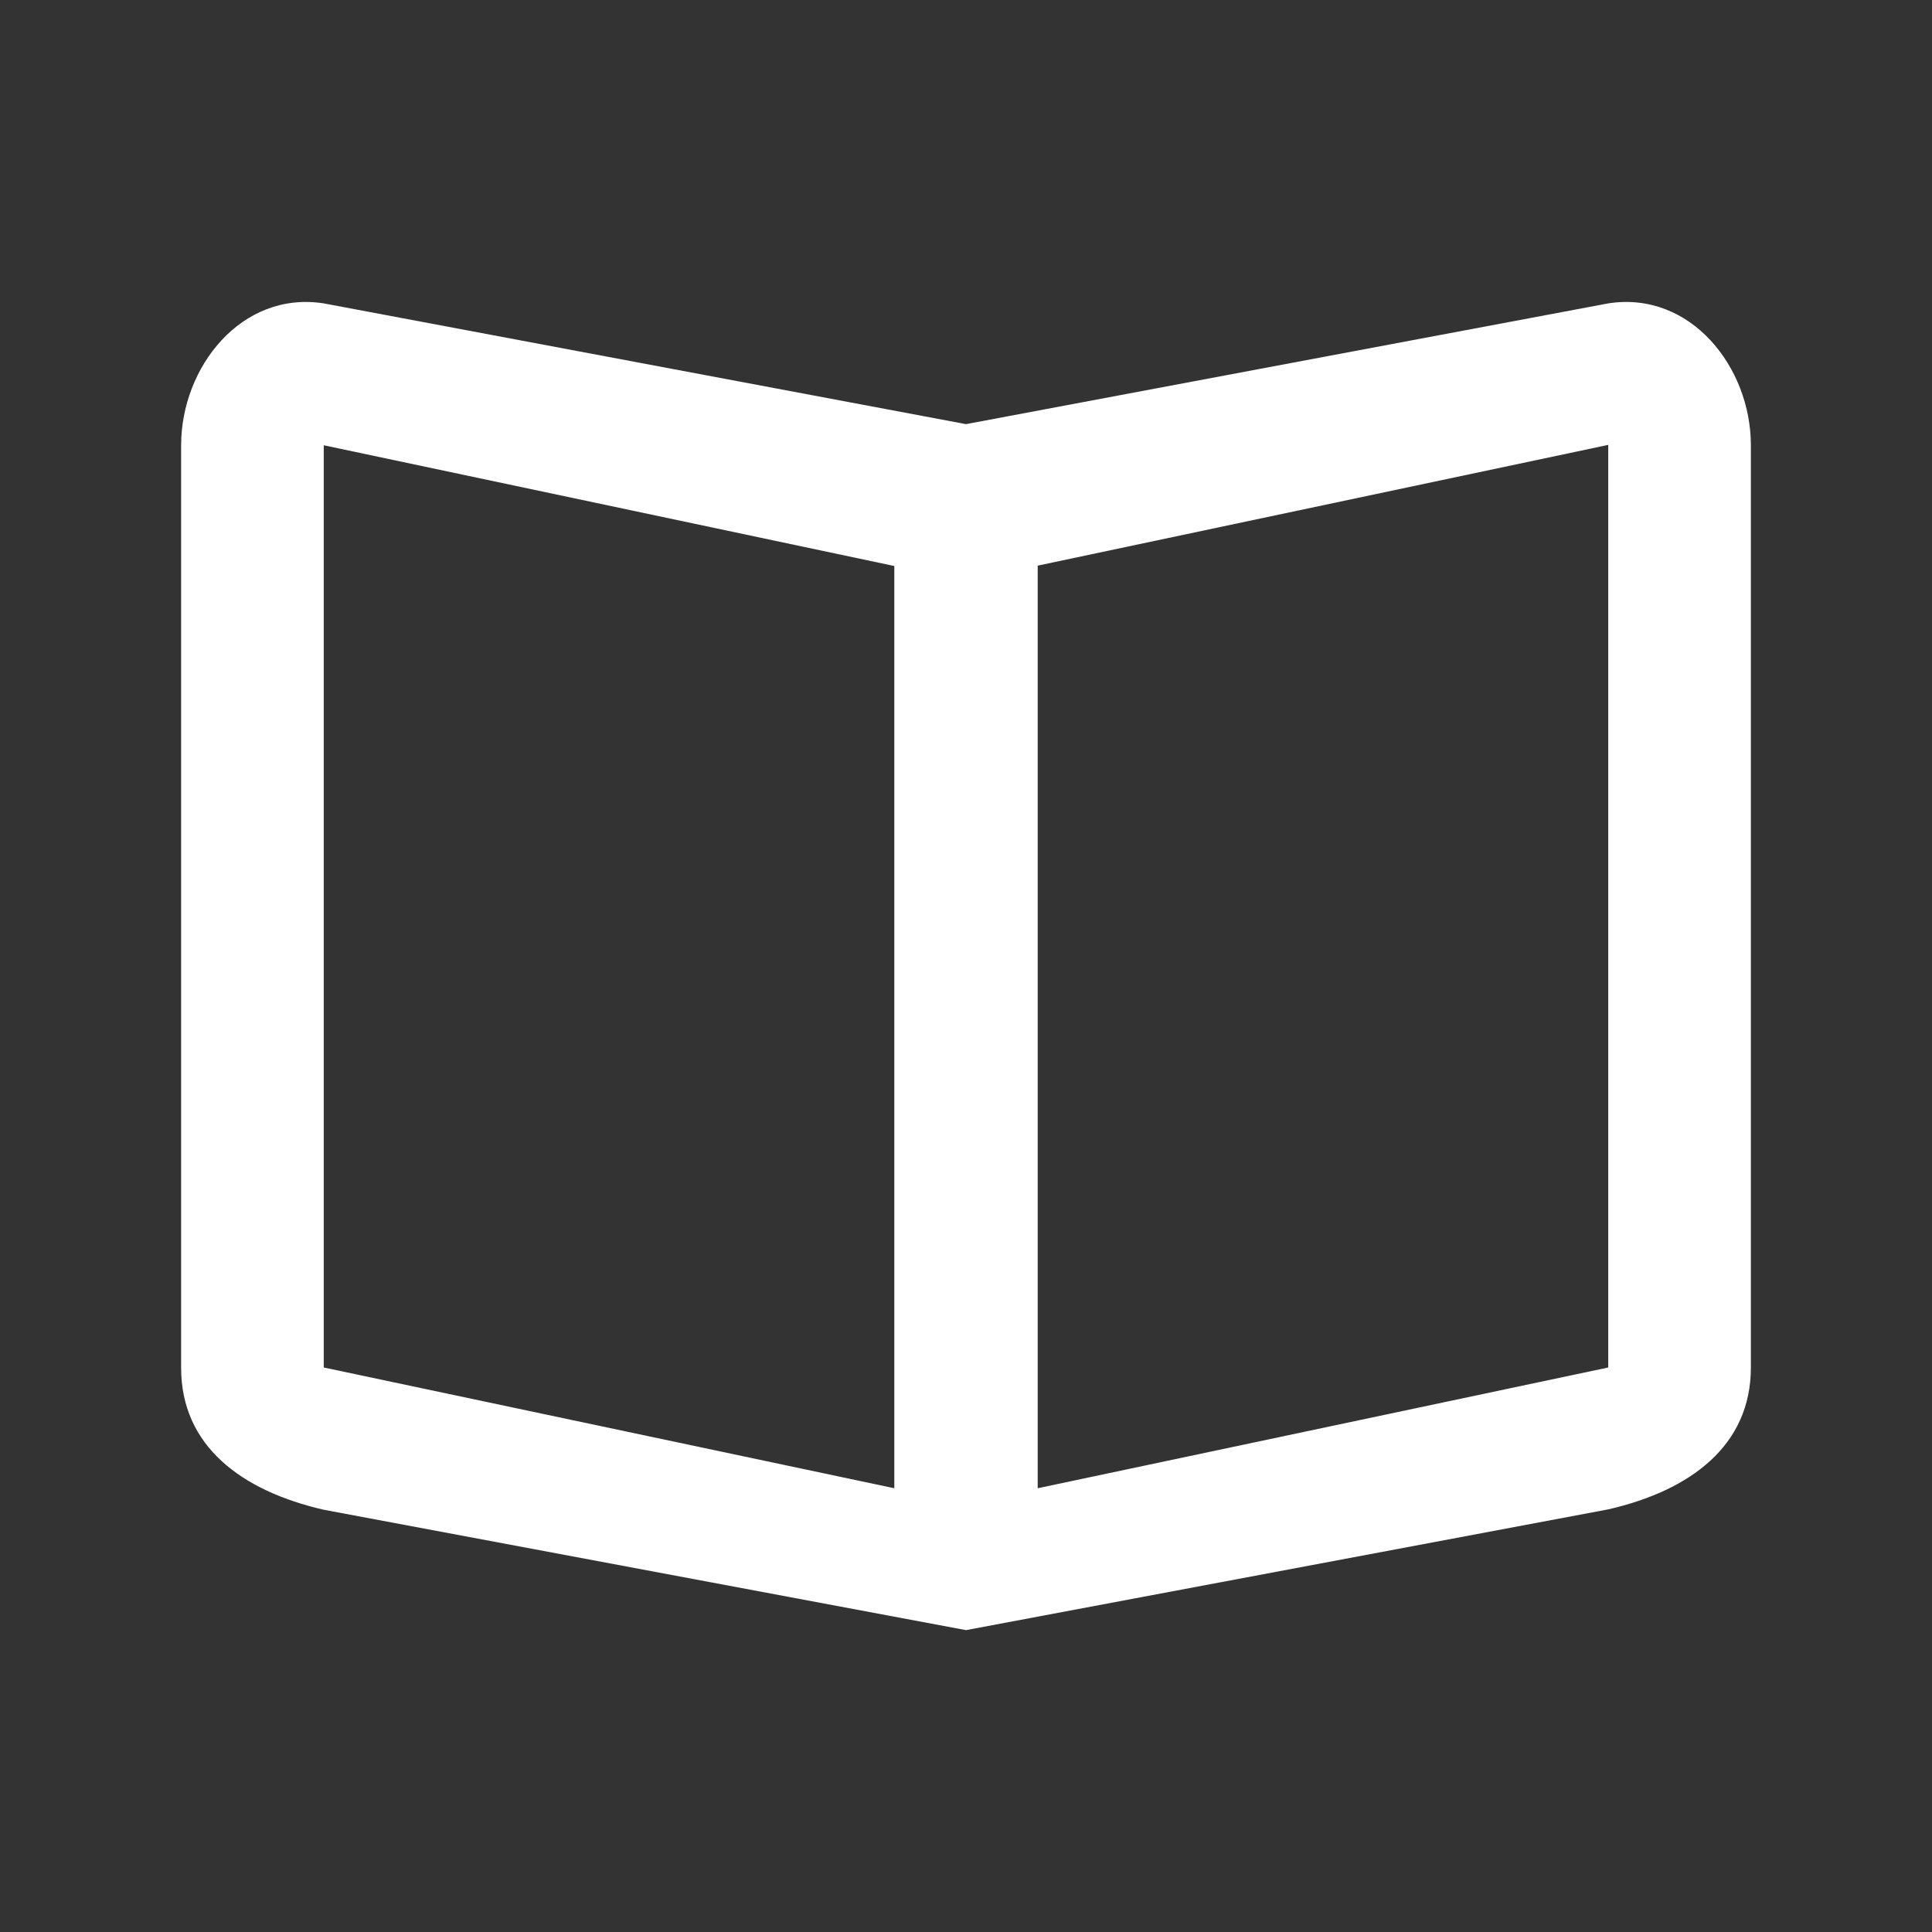 <?xml version="1.0" encoding="utf-8"?>
<!-- Generator: Adobe Illustrator 24.0.2, SVG Export Plug-In . SVG Version: 6.00 Build 0)  -->
<svg version="1.1" id="Camada_1" xmlns="http://www.w3.org/2000/svg" xmlns:xlink="http://www.w3.org/1999/xlink" x="0px" y="0px"
	 viewBox="0 0 512 512" style="enable-background:new 0 0 512 512;" xml:space="preserve">
<rect x="0" y="0" width="512" height="512" fill="#333333" stroke="none"/>
<style type="text/css">
	.st0{fill:#FFFFFF;}
</style>
<path class="st0" d="M426.2,80.4l-170.2,32l-170.2-32C64,77,48,97.3,48,118v244.5c0,20.7,16,32.6,37.8,37.6L256,432l170.2-32
	c21.8-5,37.8-16.9,37.8-37.6V118C464,97.3,448,77,426.2,80.4z M426.2,362.4l-151.2,32V149.9l151.2-32V362.4z M237,394.4l-151.2-32
	V118L237,150L237,394.4L237,394.4z"/>
</svg>
